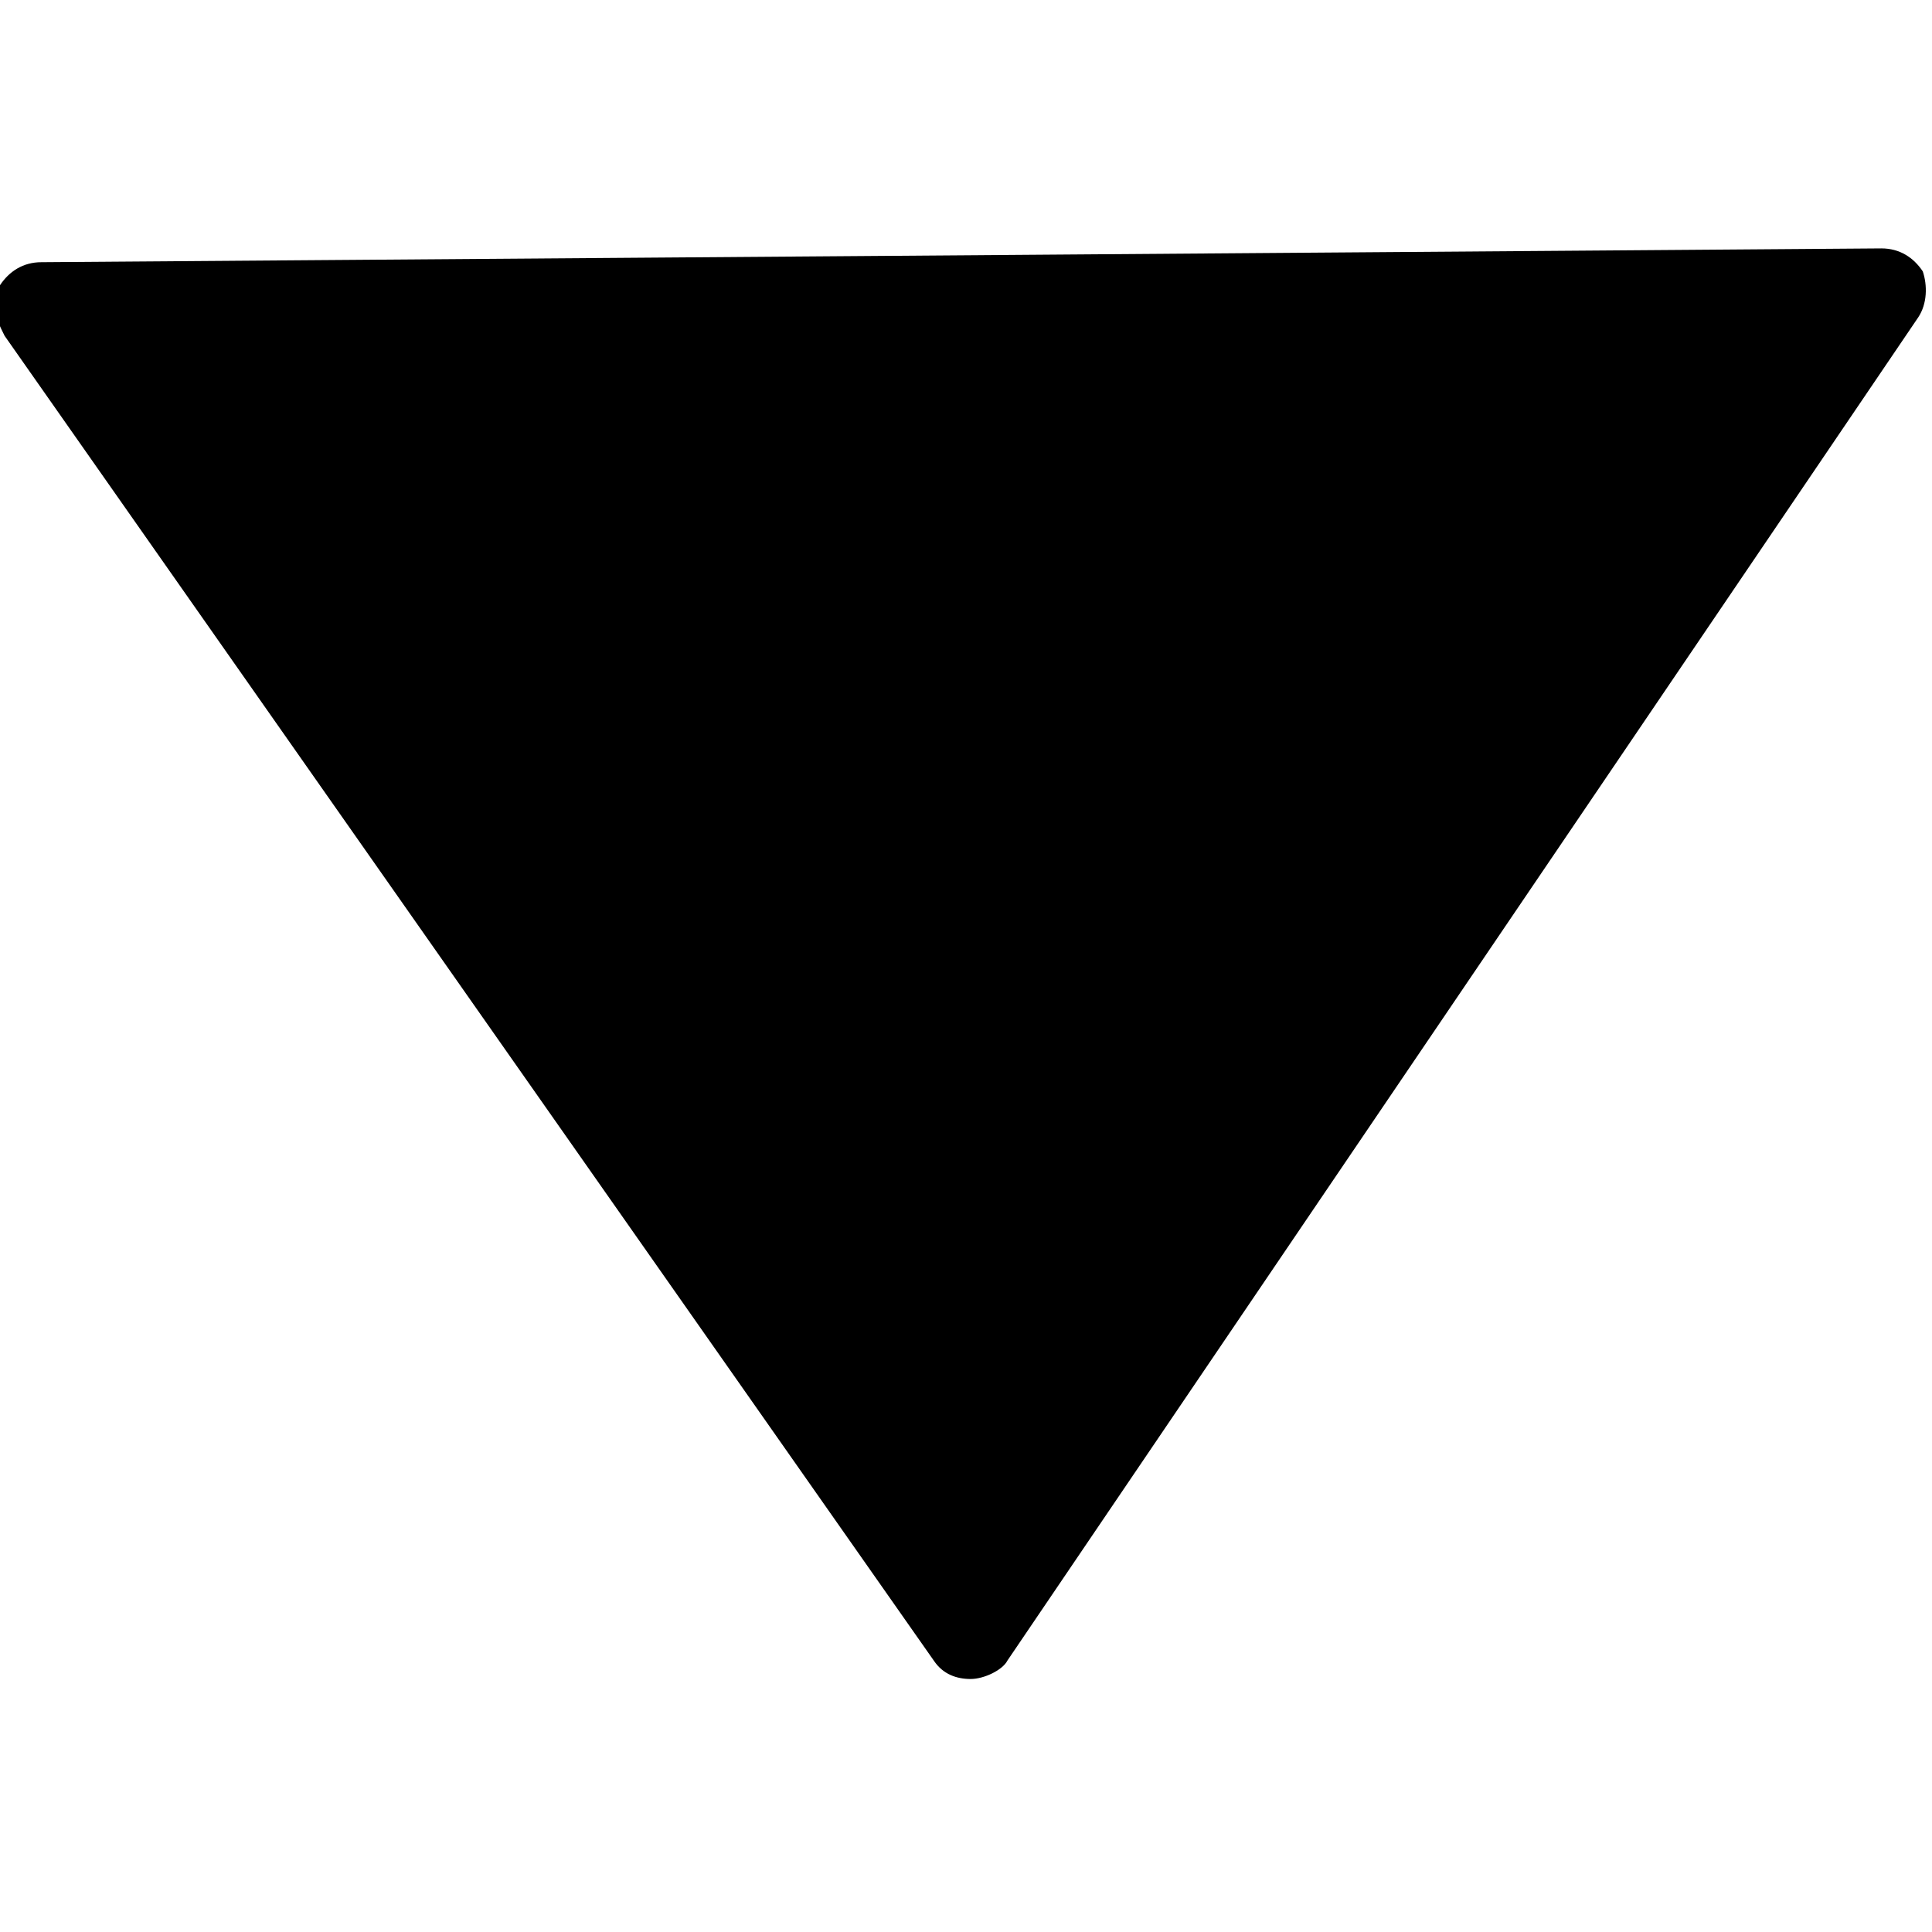 <?xml version="1.0" encoding="utf-8"?>
<!-- Generator: Adobe Illustrator 22.0.0, SVG Export Plug-In . SVG Version: 6.00 Build 0)  -->
<svg version="1.1" id="Capa_1" xmlns="http://www.w3.org/2000/svg" xmlns:xlink="http://www.w3.org/1999/xlink" x="0px" y="0px"
	 viewBox="0 0 42 42" style="enable-background:new 0 0 42 42;" xml:space="preserve">
<path d="M21.9,36.1L41.7,6.9c0.2-0.3,0.2-0.7,0.1-1c-0.2-0.3-0.5-0.5-0.9-0.5l-40,0.3C0.5,5.7,0.2,5.9,0,6.2
	c-0.1,0.1-0.1,0.3-0.1,0.5c0,0.2,0.1,0.4,0.2,0.6l20.2,28.8c0.2,0.3,0.5,0.4,0.8,0.4S21.8,36.3,21.9,36.1z"/>
</svg>
